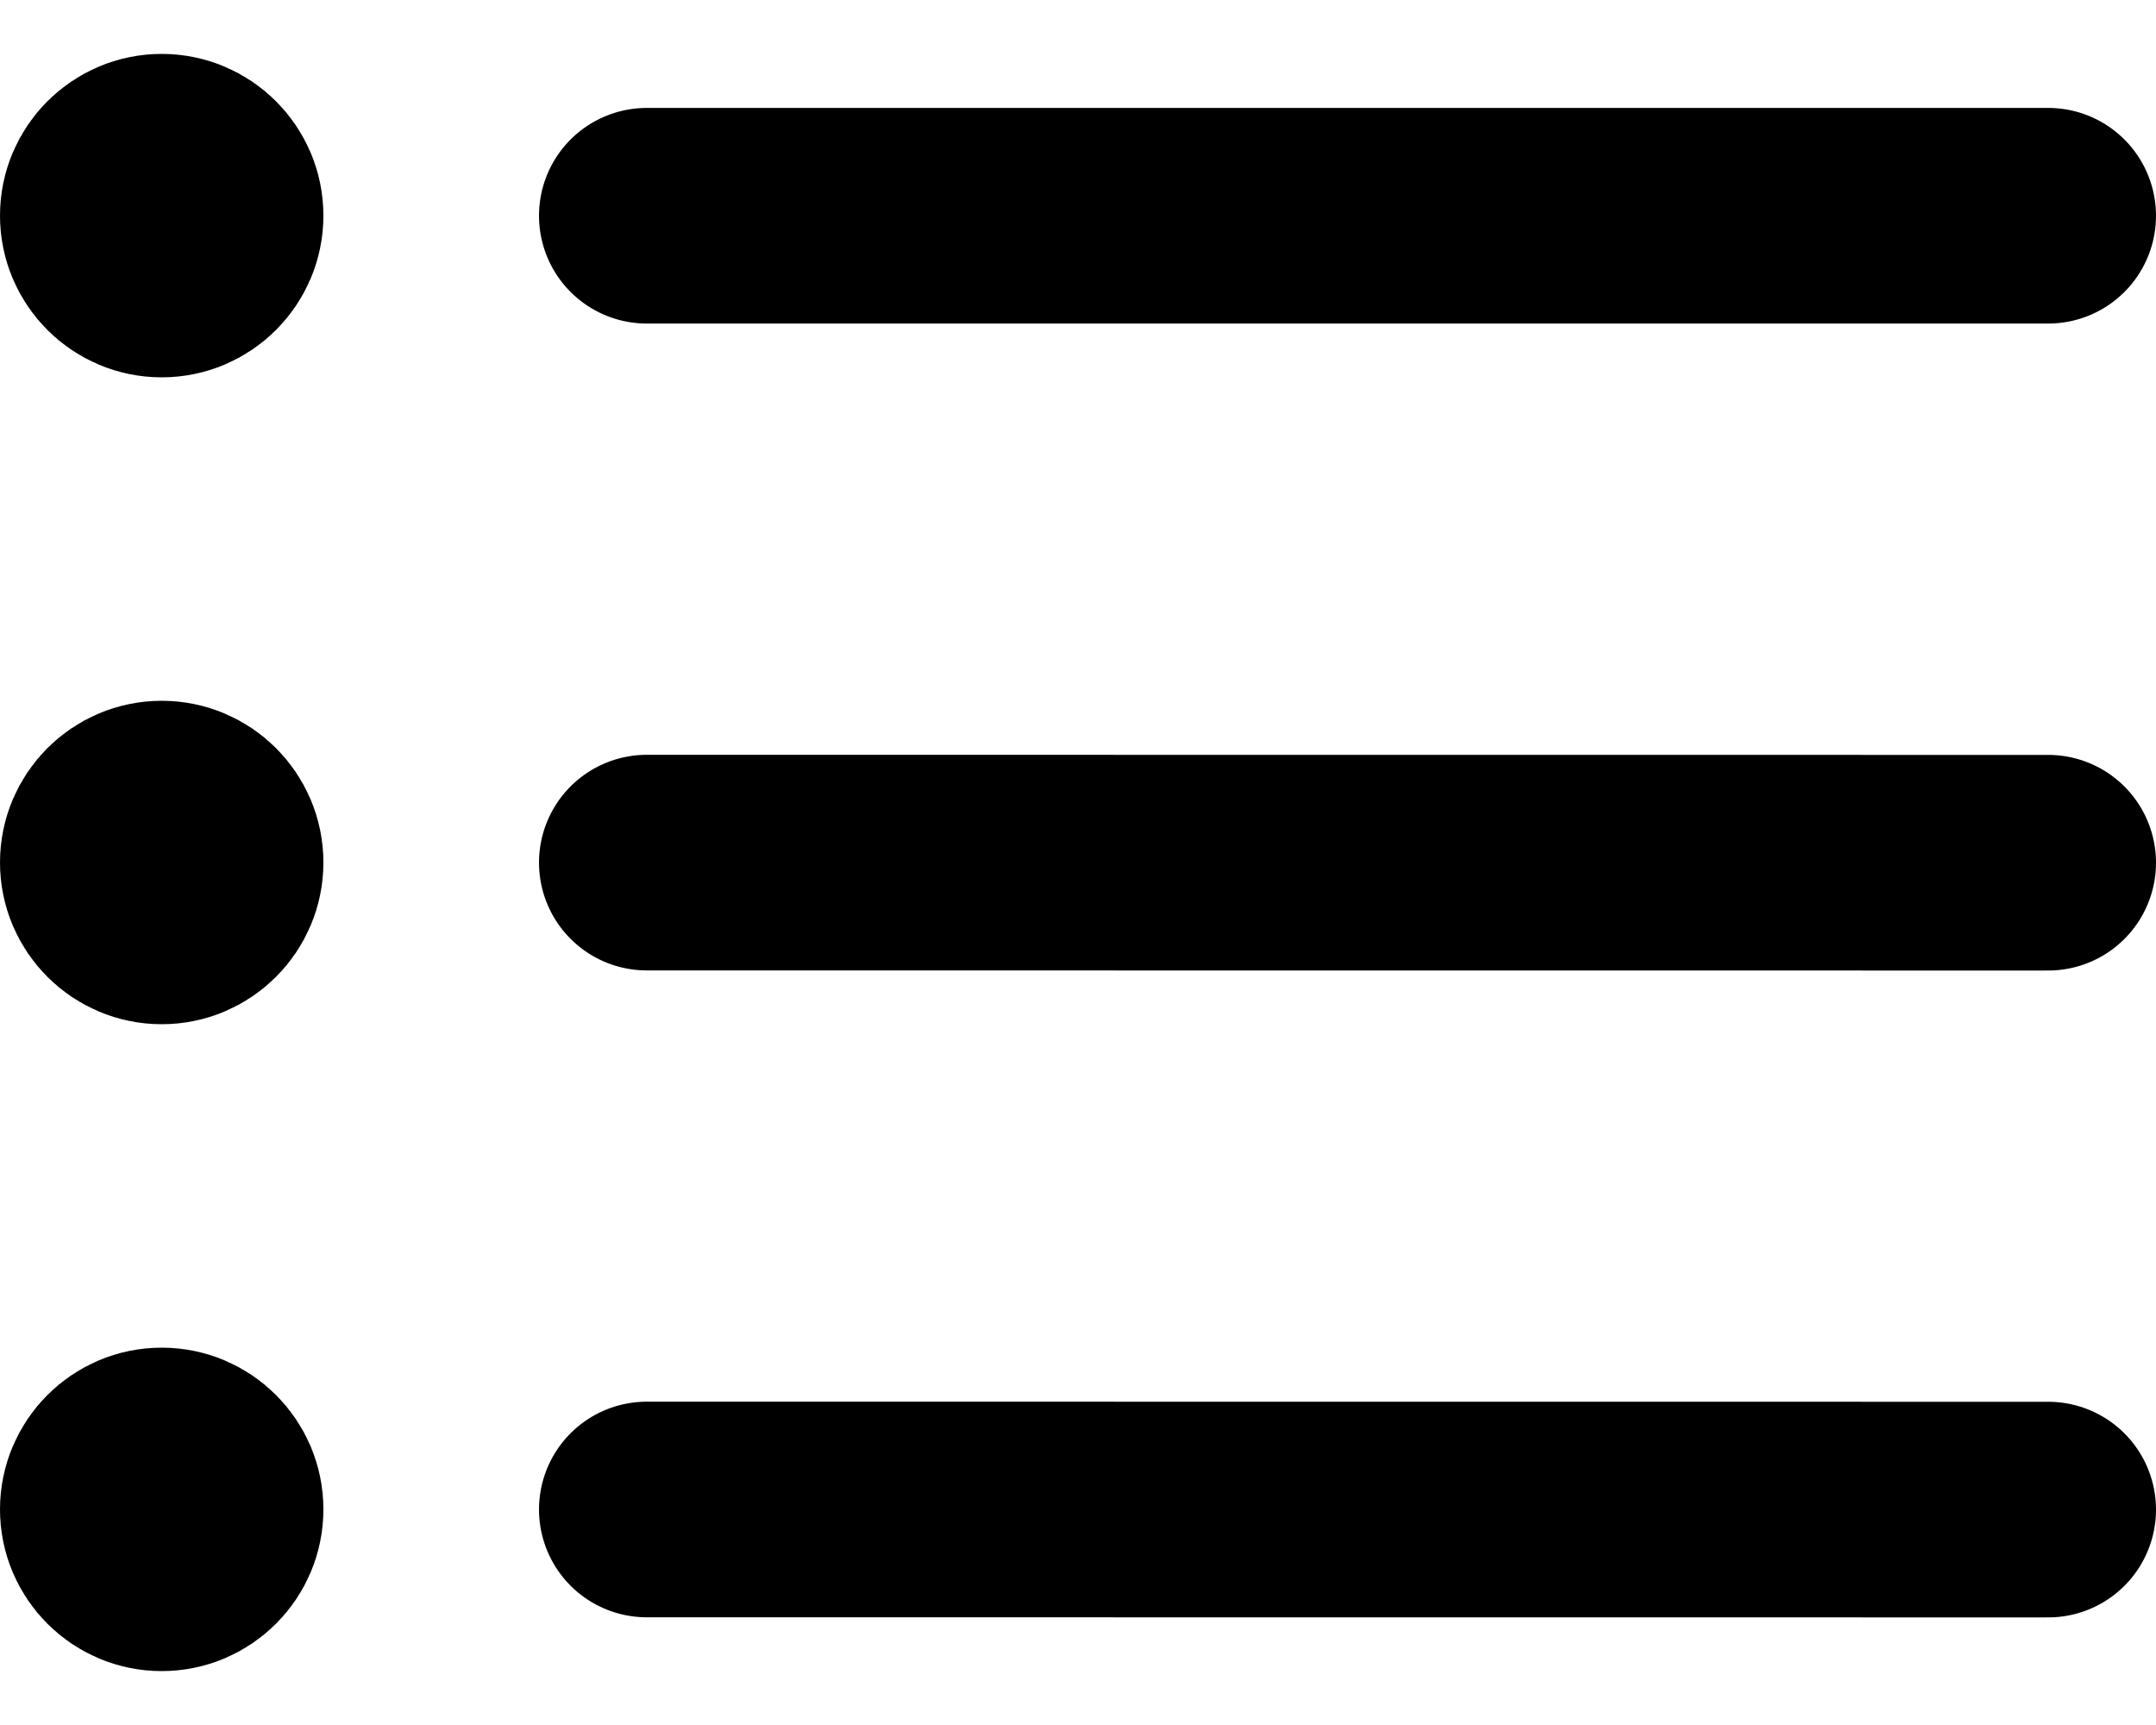 <svg width="20" height="16" viewBox="0 0 20 16" fill="none" xmlns="http://www.w3.org/2000/svg">
<path d="M6 2.001L19 2.001M6 8.001L19 8.002M6 14.001L19 14.002M1.5 2H1.51M1.5 8H1.51M1.5 14H1.51M2 2C2 2.276 1.776 2.5 1.5 2.5C1.224 2.5 1 2.276 1 2C1 1.724 1.224 1.5 1.5 1.5C1.776 1.5 2 1.724 2 2ZM2 8C2 8.276 1.776 8.5 1.5 8.5C1.224 8.5 1 8.276 1 8C1 7.724 1.224 7.5 1.5 7.5C1.776 7.5 2 7.724 2 8ZM2 14C2 14.276 1.776 14.5 1.5 14.5C1.224 14.5 1 14.276 1 14C1 13.724 1.224 13.5 1.5 13.5C1.776 13.5 2 13.724 2 14Z" stroke="black" stroke-width="2" stroke-linecap="round" stroke-linejoin="round"/>
</svg>
